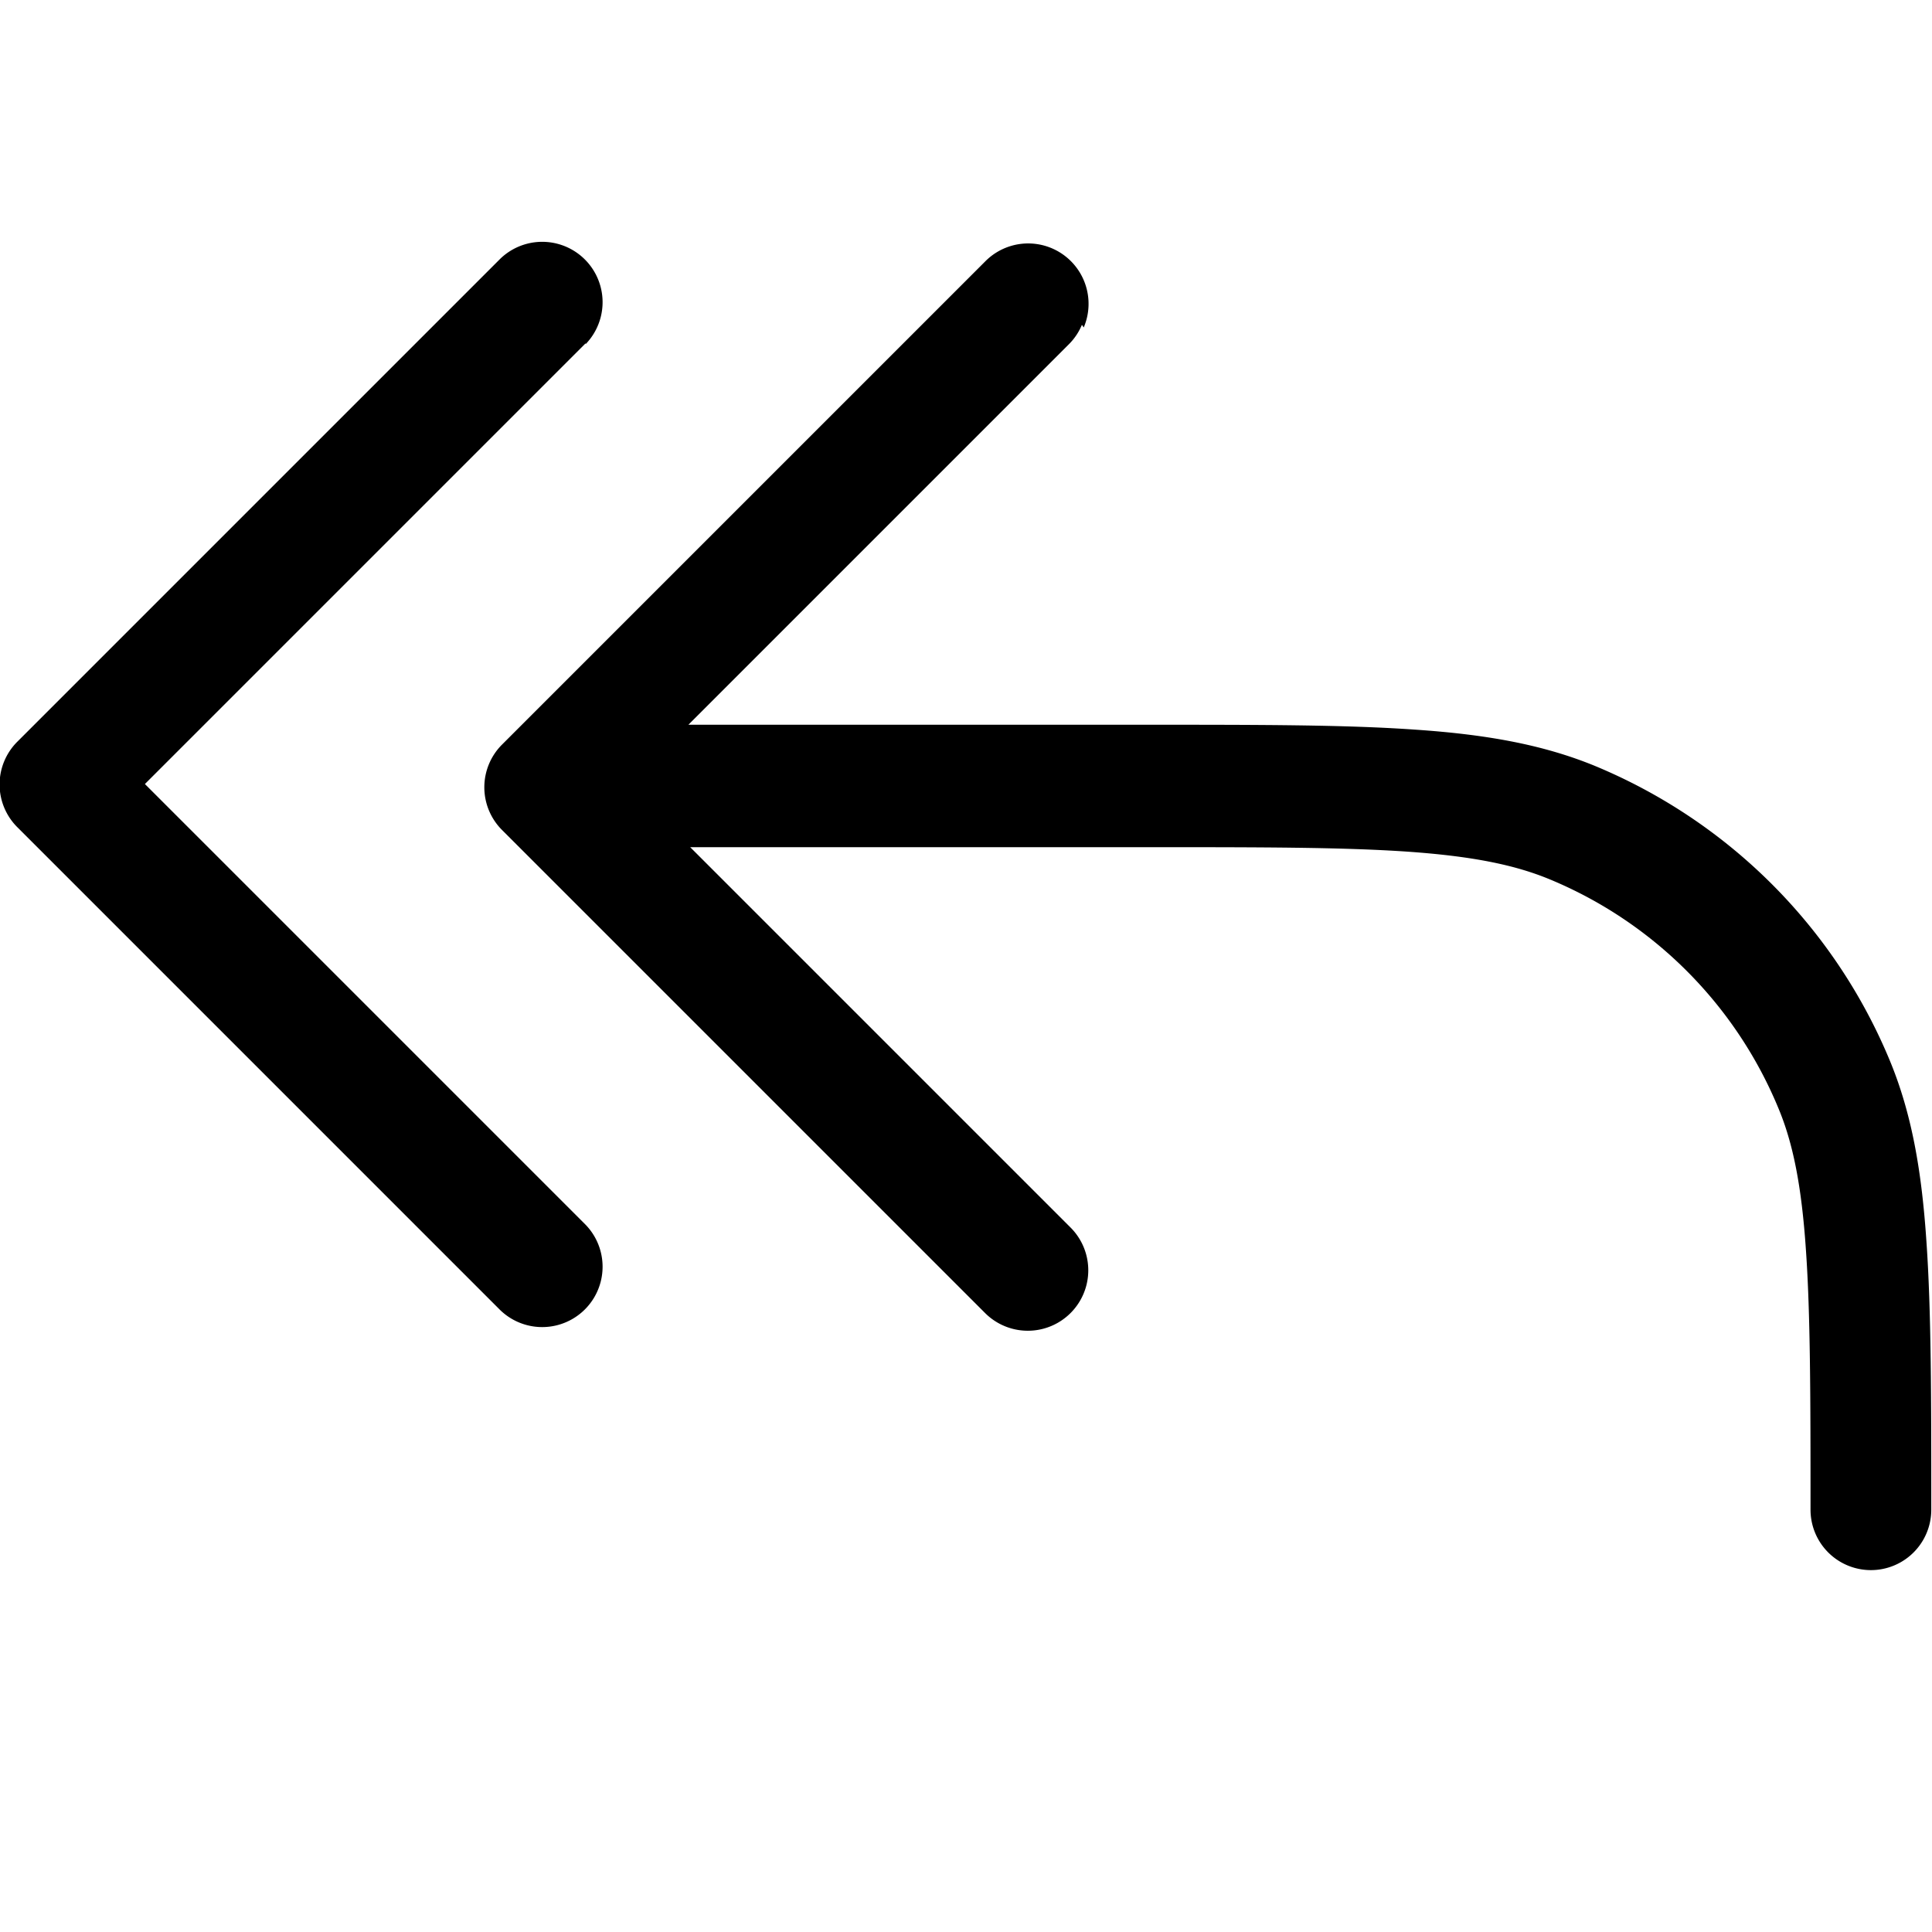 <svg xmlns="http://www.w3.org/2000/svg" width="1em" height="1em" viewBox="0 0 16 16"><path fill="currentColor" d="M8.96 2.69a.5.5 0 0 1-.109.162l-3.15 3.15h3.81c.916 0 1.63 0 2.2.04c.583.039 1.06.121 1.5.302c1.1.457 1.98 1.33 2.44 2.44c.182.44.264.916.303 1.5c.04.575.04 1.29.04 2.2v.019a.5.5 0 0 1-1 0c0-.939-.001-1.62-.038-2.15c-.036-.532-.107-.888-.23-1.18a3.5 3.5 0 0 0-1.89-1.89c-.296-.123-.652-.193-1.18-.23c-.537-.037-1.22-.037-2.15-.037h-3.79l3.15 3.15a.5.5 0 1 1-.708.708l-4-4a.5.5 0 0 1-.147-.354a.5.5 0 0 1 .147-.354l4-4a.5.5 0 0 1 .817.546z"/><path fill="currentColor" d="M4.85 2.85a.5.5 0 0 0-.707-.707l-4 4a.5.5 0 0 0 0 .707l4 4a.5.5 0 0 0 .707-.707L1.2 6.493l3.65-3.65z"/></svg>